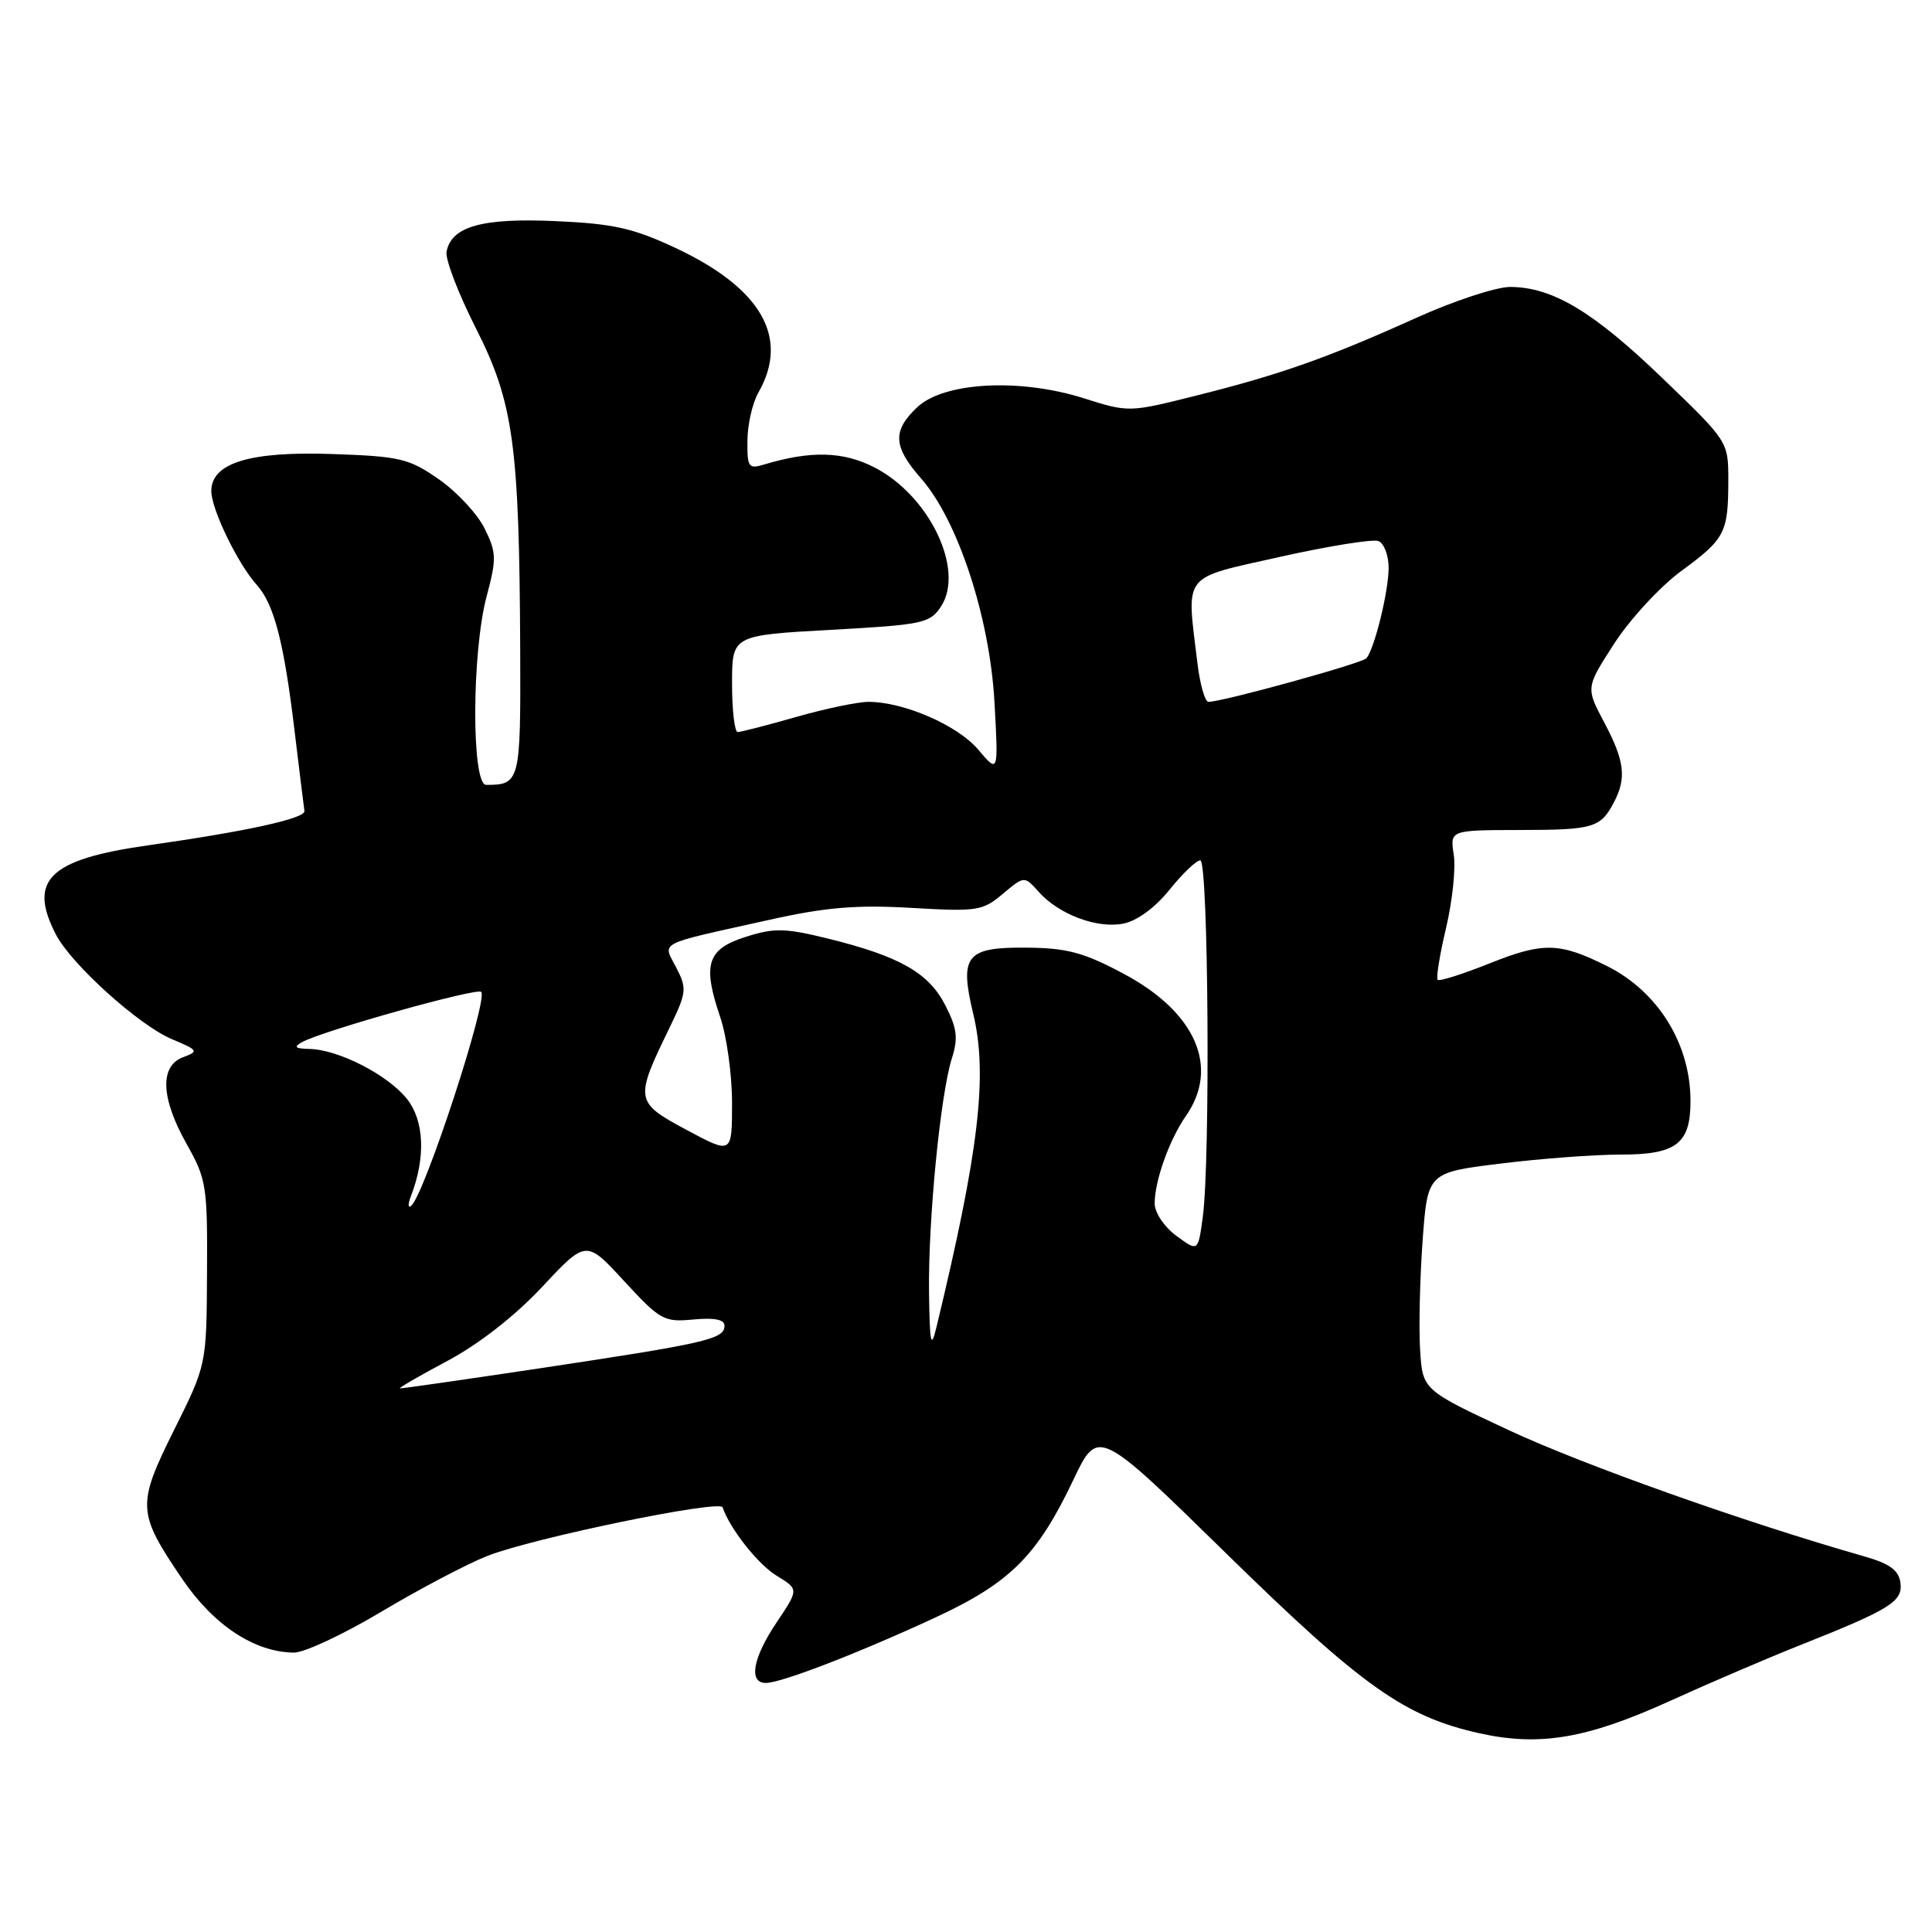<?xml version="1.0" encoding="UTF-8" standalone="no"?>
<!DOCTYPE svg PUBLIC "-//W3C//DTD SVG 1.1//EN" "http://www.w3.org/Graphics/SVG/1.1/DTD/svg11.dtd" >
<svg xmlns="http://www.w3.org/2000/svg" xmlns:xlink="http://www.w3.org/1999/xlink" version="1.1" viewBox="0 0 256 256">
 <g >
 <path fill="currentColor"
d=" M 221.13 225.45 C 226.43 223.04 234.25 219.69 238.51 218.00 C 250.54 213.22 252.17 212.20 251.81 209.69 C 251.58 208.05 250.37 207.18 247.00 206.22 C 231.37 201.77 209.86 194.14 200.00 189.54 C 188.50 184.18 188.50 184.18 188.17 178.84 C 187.99 175.90 188.14 169.42 188.50 164.44 C 189.16 155.37 189.16 155.37 198.83 154.18 C 204.15 153.52 211.28 152.99 214.68 152.99 C 222.12 153.00 224.00 151.57 224.00 145.90 C 224.00 138.35 219.74 131.44 213.00 128.04 C 206.68 124.87 204.51 124.81 197.49 127.61 C 193.87 129.06 190.73 130.06 190.50 129.83 C 190.27 129.60 190.77 126.51 191.61 122.96 C 192.45 119.41 192.91 115.04 192.63 113.25 C 192.13 110.00 192.13 110.00 201.31 109.98 C 211.14 109.97 212.07 109.70 213.85 106.32 C 215.55 103.09 215.27 100.81 212.56 95.71 C 210.12 91.12 210.12 91.12 213.91 85.25 C 216.00 82.03 219.98 77.72 222.75 75.68 C 228.59 71.40 229.00 70.61 229.01 63.67 C 229.01 58.50 229.01 58.50 220.27 50.10 C 211.10 41.27 205.73 38.06 200.13 38.02 C 198.28 38.01 192.65 39.86 187.63 42.13 C 175.98 47.39 169.68 49.62 158.54 52.41 C 149.58 54.66 149.57 54.66 143.54 52.75 C 135.08 50.09 125.08 50.63 121.55 53.95 C 118.22 57.08 118.33 59.17 122.05 63.40 C 126.93 68.96 131.14 81.79 131.77 93.00 C 132.30 102.50 132.30 102.50 129.63 99.34 C 126.91 96.11 119.77 93.00 115.07 93.00 C 113.65 93.00 109.35 93.90 105.50 95.00 C 101.65 96.10 98.17 97.00 97.75 97.00 C 97.34 97.00 97.00 94.12 97.00 90.59 C 97.00 84.18 97.00 84.18 110.06 83.46 C 122.33 82.78 123.22 82.59 124.69 80.36 C 127.87 75.49 123.14 65.64 115.82 61.91 C 111.69 59.80 107.39 59.70 101.25 61.55 C 99.18 62.18 99.00 61.92 99.04 58.37 C 99.05 56.24 99.71 53.38 100.50 52.00 C 104.65 44.73 100.88 38.18 89.48 32.84 C 83.89 30.23 81.27 29.64 73.64 29.30 C 63.86 28.86 59.82 30.00 59.17 33.35 C 58.98 34.34 60.74 38.92 63.07 43.52 C 68.04 53.33 68.81 58.94 68.93 86.14 C 69.00 103.62 68.91 104.00 64.42 104.00 C 62.46 104.00 62.50 86.46 64.48 79.02 C 65.81 74.03 65.79 73.22 64.22 70.04 C 63.27 68.11 60.55 65.18 58.17 63.52 C 54.19 60.75 53.03 60.47 44.04 60.16 C 33.10 59.78 28.00 61.34 28.00 65.07 C 28.00 67.47 31.50 74.69 34.02 77.50 C 36.33 80.06 37.64 85.15 39.05 97.00 C 39.68 102.22 40.26 106.93 40.34 107.45 C 40.51 108.44 32.80 110.14 19.56 112.02 C 6.50 113.87 3.68 116.62 7.41 123.83 C 9.45 127.77 18.41 135.86 22.77 137.69 C 26.29 139.17 26.37 139.30 24.25 140.09 C 21.13 141.26 21.31 145.53 24.75 151.62 C 27.35 156.23 27.50 157.18 27.43 168.67 C 27.37 180.84 27.37 180.84 23.08 189.45 C 18.11 199.45 18.16 200.40 24.15 209.23 C 28.33 215.37 33.73 218.93 38.96 218.98 C 40.31 218.99 45.53 216.55 50.55 213.55 C 55.58 210.55 61.90 207.22 64.60 206.16 C 70.63 203.79 95.39 198.68 95.75 199.73 C 96.71 202.57 100.45 207.30 102.92 208.80 C 105.85 210.59 105.85 210.59 102.93 214.94 C 99.74 219.68 99.15 223.00 101.48 223.00 C 103.53 223.00 113.87 219.00 124.00 214.30 C 133.86 209.72 137.45 206.13 142.22 196.10 C 145.50 189.21 145.50 189.21 162.50 205.86 C 180.48 223.46 186.09 227.45 196.00 229.66 C 203.97 231.44 210.23 230.39 221.13 225.45 Z  M 59.26 180.34 C 63.49 178.08 68.21 174.39 71.85 170.51 C 77.67 164.28 77.67 164.28 82.71 169.76 C 87.49 174.94 87.98 175.21 91.88 174.84 C 94.65 174.58 96.00 174.84 96.00 175.66 C 96.00 177.46 93.65 177.99 70.50 181.46 C 61.15 182.86 53.27 183.99 53.00 183.97 C 52.73 183.95 55.54 182.32 59.26 180.34 Z  M 123.10 171.21 C 122.98 161.66 124.61 145.01 126.13 140.23 C 126.98 137.56 126.82 136.26 125.27 133.23 C 123.08 128.91 119.22 126.72 109.77 124.38 C 104.03 122.97 102.61 122.93 98.84 124.13 C 93.70 125.75 93.05 127.77 95.42 134.73 C 96.29 137.27 97.00 142.41 97.00 146.15 C 97.00 152.95 97.00 152.95 90.98 149.72 C 84.14 146.06 84.08 145.72 88.64 136.34 C 91.00 131.49 91.05 131.00 89.60 128.20 C 87.81 124.72 86.78 125.25 102.00 121.87 C 109.45 120.21 113.50 119.88 120.77 120.30 C 129.49 120.81 130.20 120.70 132.88 118.44 C 135.73 116.05 135.73 116.05 137.62 118.16 C 140.30 121.17 145.37 123.08 148.86 122.38 C 150.67 122.02 153.07 120.26 154.97 117.89 C 156.69 115.75 158.52 114.00 159.05 114.00 C 160.12 114.00 160.39 153.88 159.37 161.30 C 158.75 165.87 158.75 165.87 155.87 163.75 C 154.25 162.55 153.00 160.68 153.00 159.46 C 153.00 156.46 154.95 151.01 157.15 147.85 C 161.63 141.41 158.43 134.11 148.91 129.04 C 143.65 126.23 141.42 125.62 136.15 125.57 C 128.00 125.48 127.10 126.58 128.96 134.35 C 130.91 142.46 129.72 152.54 124.05 176.00 C 123.36 178.85 123.19 177.96 123.10 171.21 Z  M 54.45 158.50 C 56.42 153.38 56.23 148.54 53.93 145.62 C 51.41 142.44 44.86 139.07 41.00 138.99 C 39.11 138.95 38.87 138.73 40.00 138.10 C 42.65 136.61 63.18 130.85 63.76 131.43 C 64.72 132.39 56.32 158.10 54.51 159.75 C 54.05 160.16 54.03 159.60 54.45 158.50 Z  M 158.65 87.75 C 157.21 75.79 156.47 76.74 169.64 73.78 C 176.05 72.35 181.90 71.41 182.64 71.69 C 183.39 71.98 184.00 73.58 184.00 75.24 C 184.00 78.34 182.14 85.93 181.06 87.22 C 180.50 87.89 161.99 93.00 160.13 93.00 C 159.66 93.00 158.99 90.64 158.65 87.75 Z "/>
</g>
</svg>